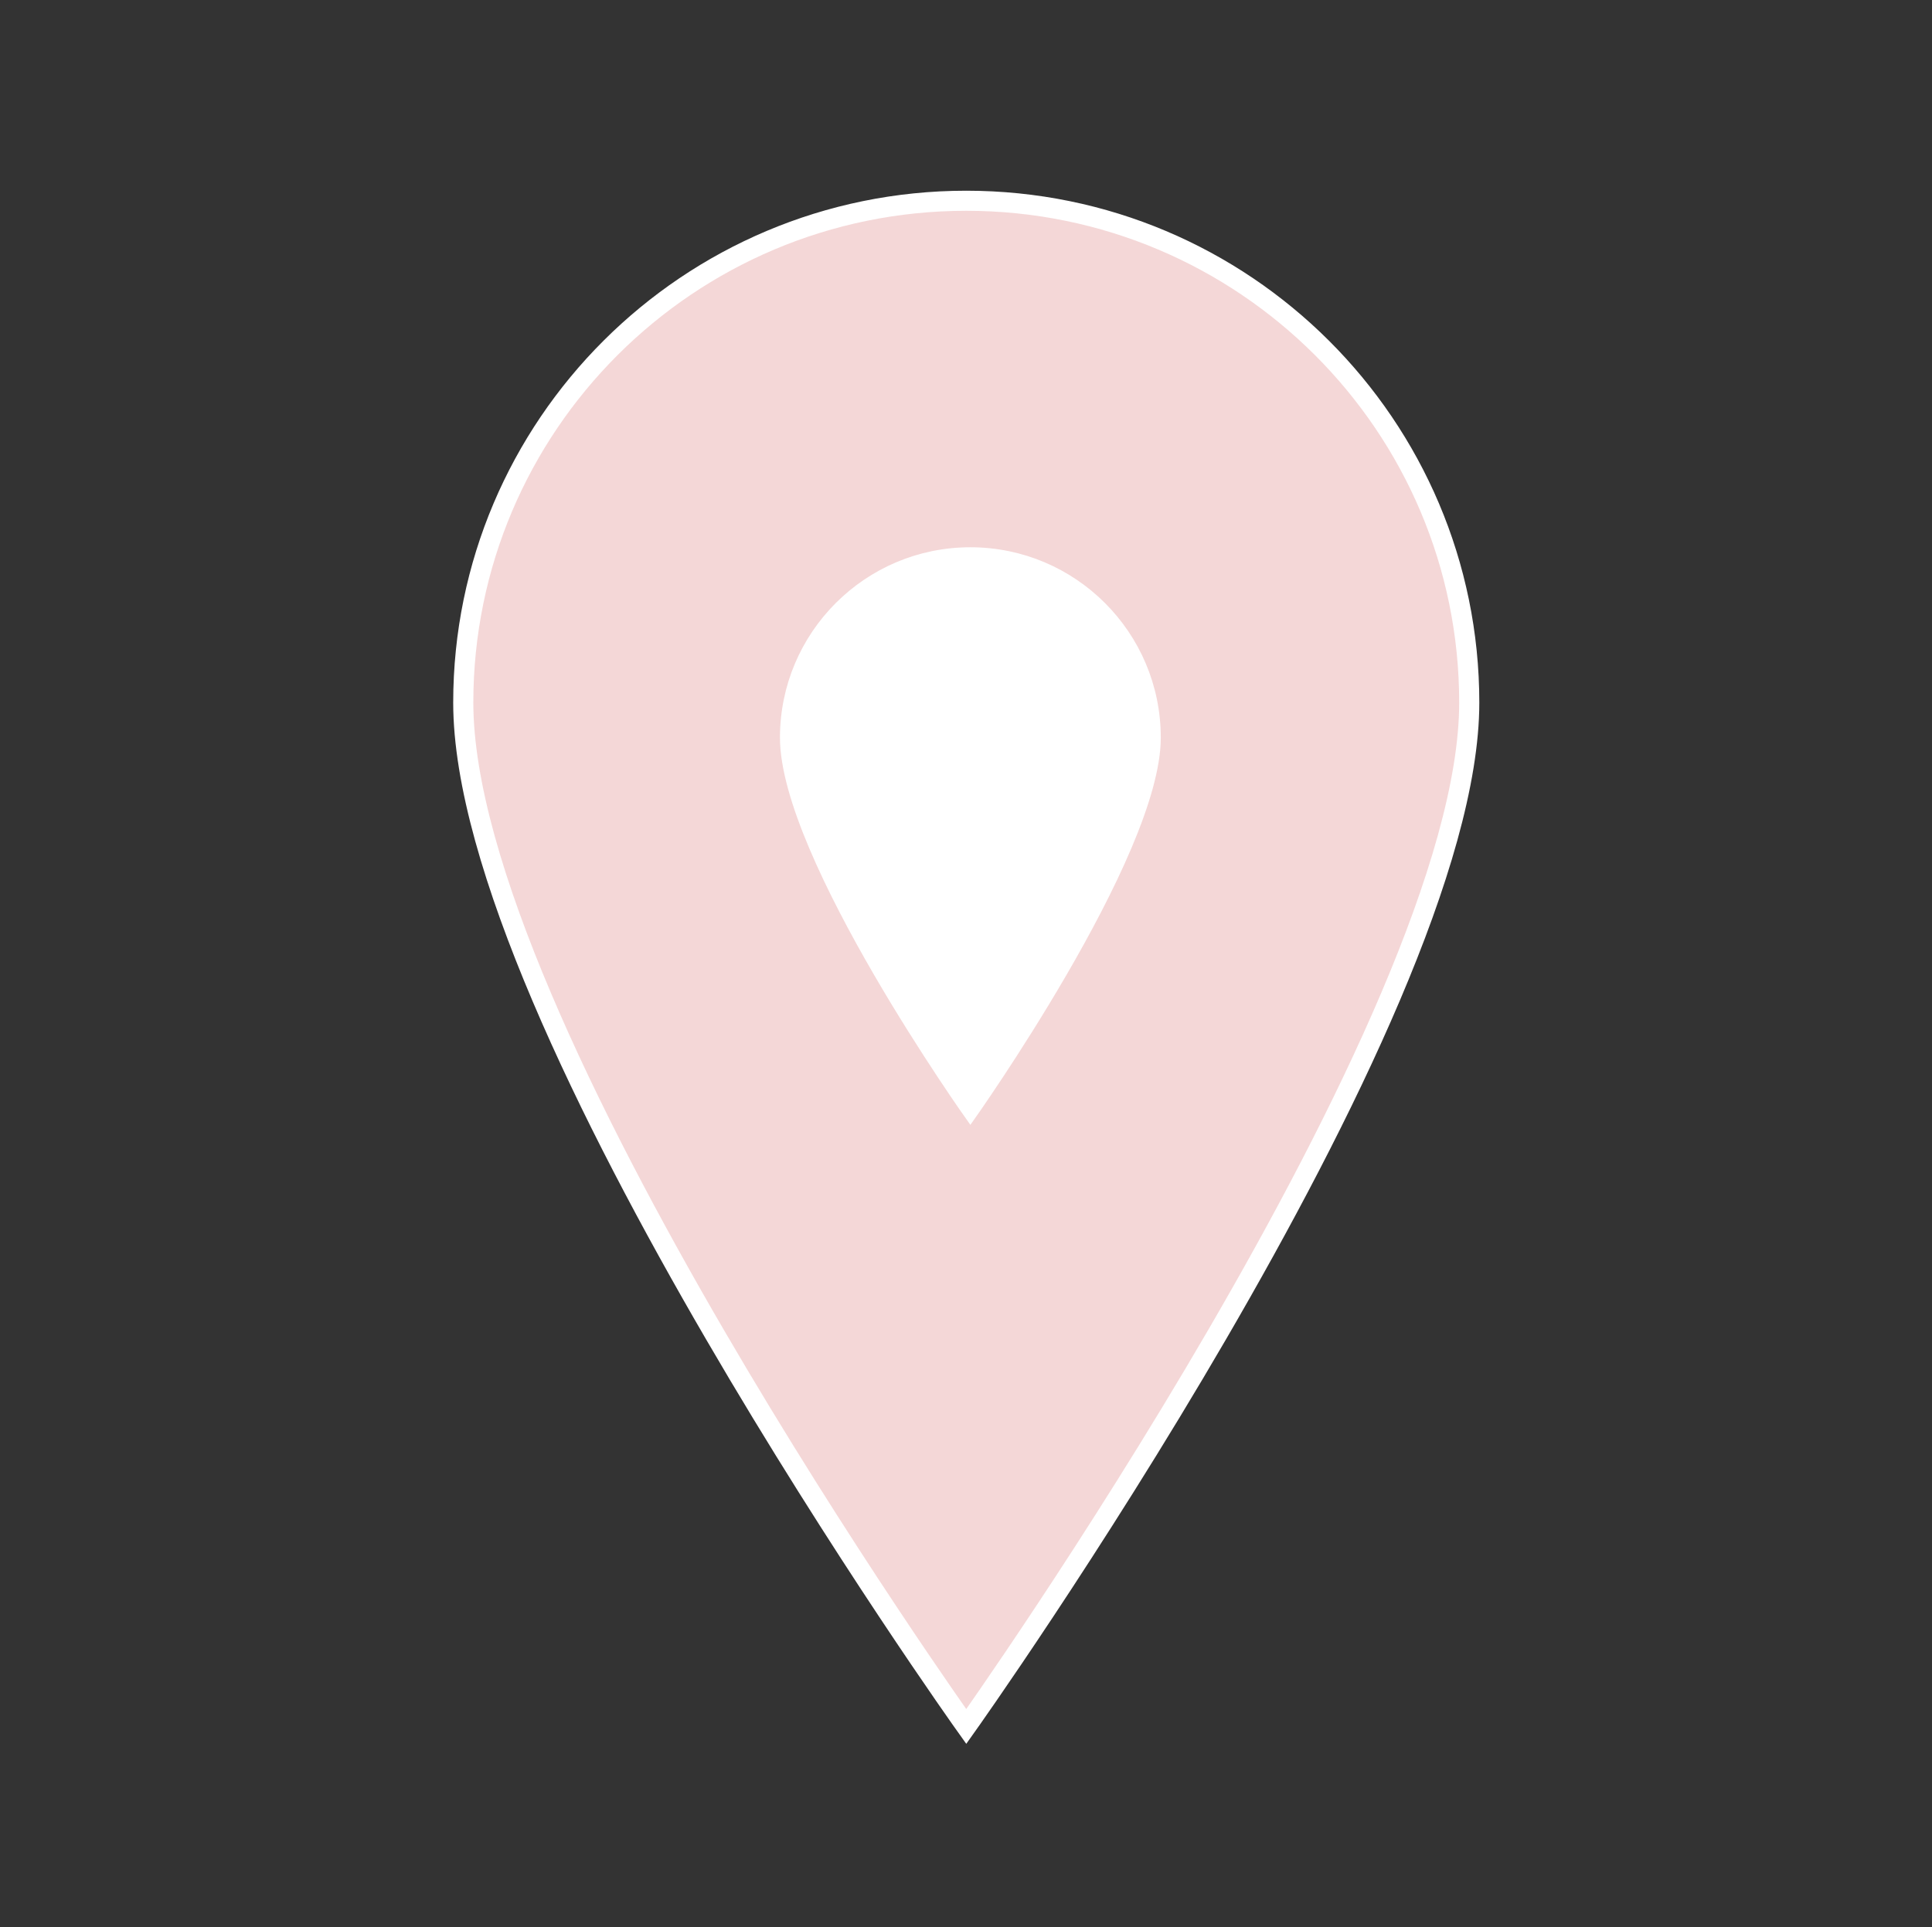 <svg width="442" height="441" xmlns="http://www.w3.org/2000/svg" xmlns:xlink="http://www.w3.org/1999/xlink" xml:space="preserve" overflow="hidden"><rect width="100%" height="100%" fill="#333333" stroke="none"/><defs><clipPath id="clip0"><rect x="424" y="1860" width="442" height="441"/></clipPath><clipPath id="clip1"><rect x="564" y="1969" width="165" height="164"/></clipPath><clipPath id="clip2"><rect x="564" y="1969" width="165" height="164"/></clipPath><clipPath id="clip3"><rect x="564" y="1969" width="165" height="164"/></clipPath></defs><g clip-path="url(#clip0)" transform="translate(-424 -1860)"><path d="M220.5 45.938C220.5 45.938 105.656 207.638 105.656 280.219 105.656 343.613 157.106 395.063 220.5 395.063 283.894 395.063 335.344 343.613 335.344 280.219 335.344 207.178 220.5 45.938 220.5 45.938Z" stroke="#FFFFFF" stroke-width="4.594" fill="#F4D7D7" transform="matrix(-1.002 1.22742e-16 -1.22465e-16 -1 866 2301)"/><g clip-path="url(#clip1)"><g clip-path="url(#clip2)"><g clip-path="url(#clip3)"><path d="M646 2115.92C646 2115.92 688.708 2055.78 688.708 2028.79 688.708 2005.22 669.575 1986.08 646 1986.08 622.425 1986.08 603.292 2005.22 603.292 2028.79 603.292 2055.95 646 2115.92 646 2115.92Z" stroke="#FFFFFF" stroke-width="1.708" fill="#FFFFFF"/></g></g></g></g></svg>
